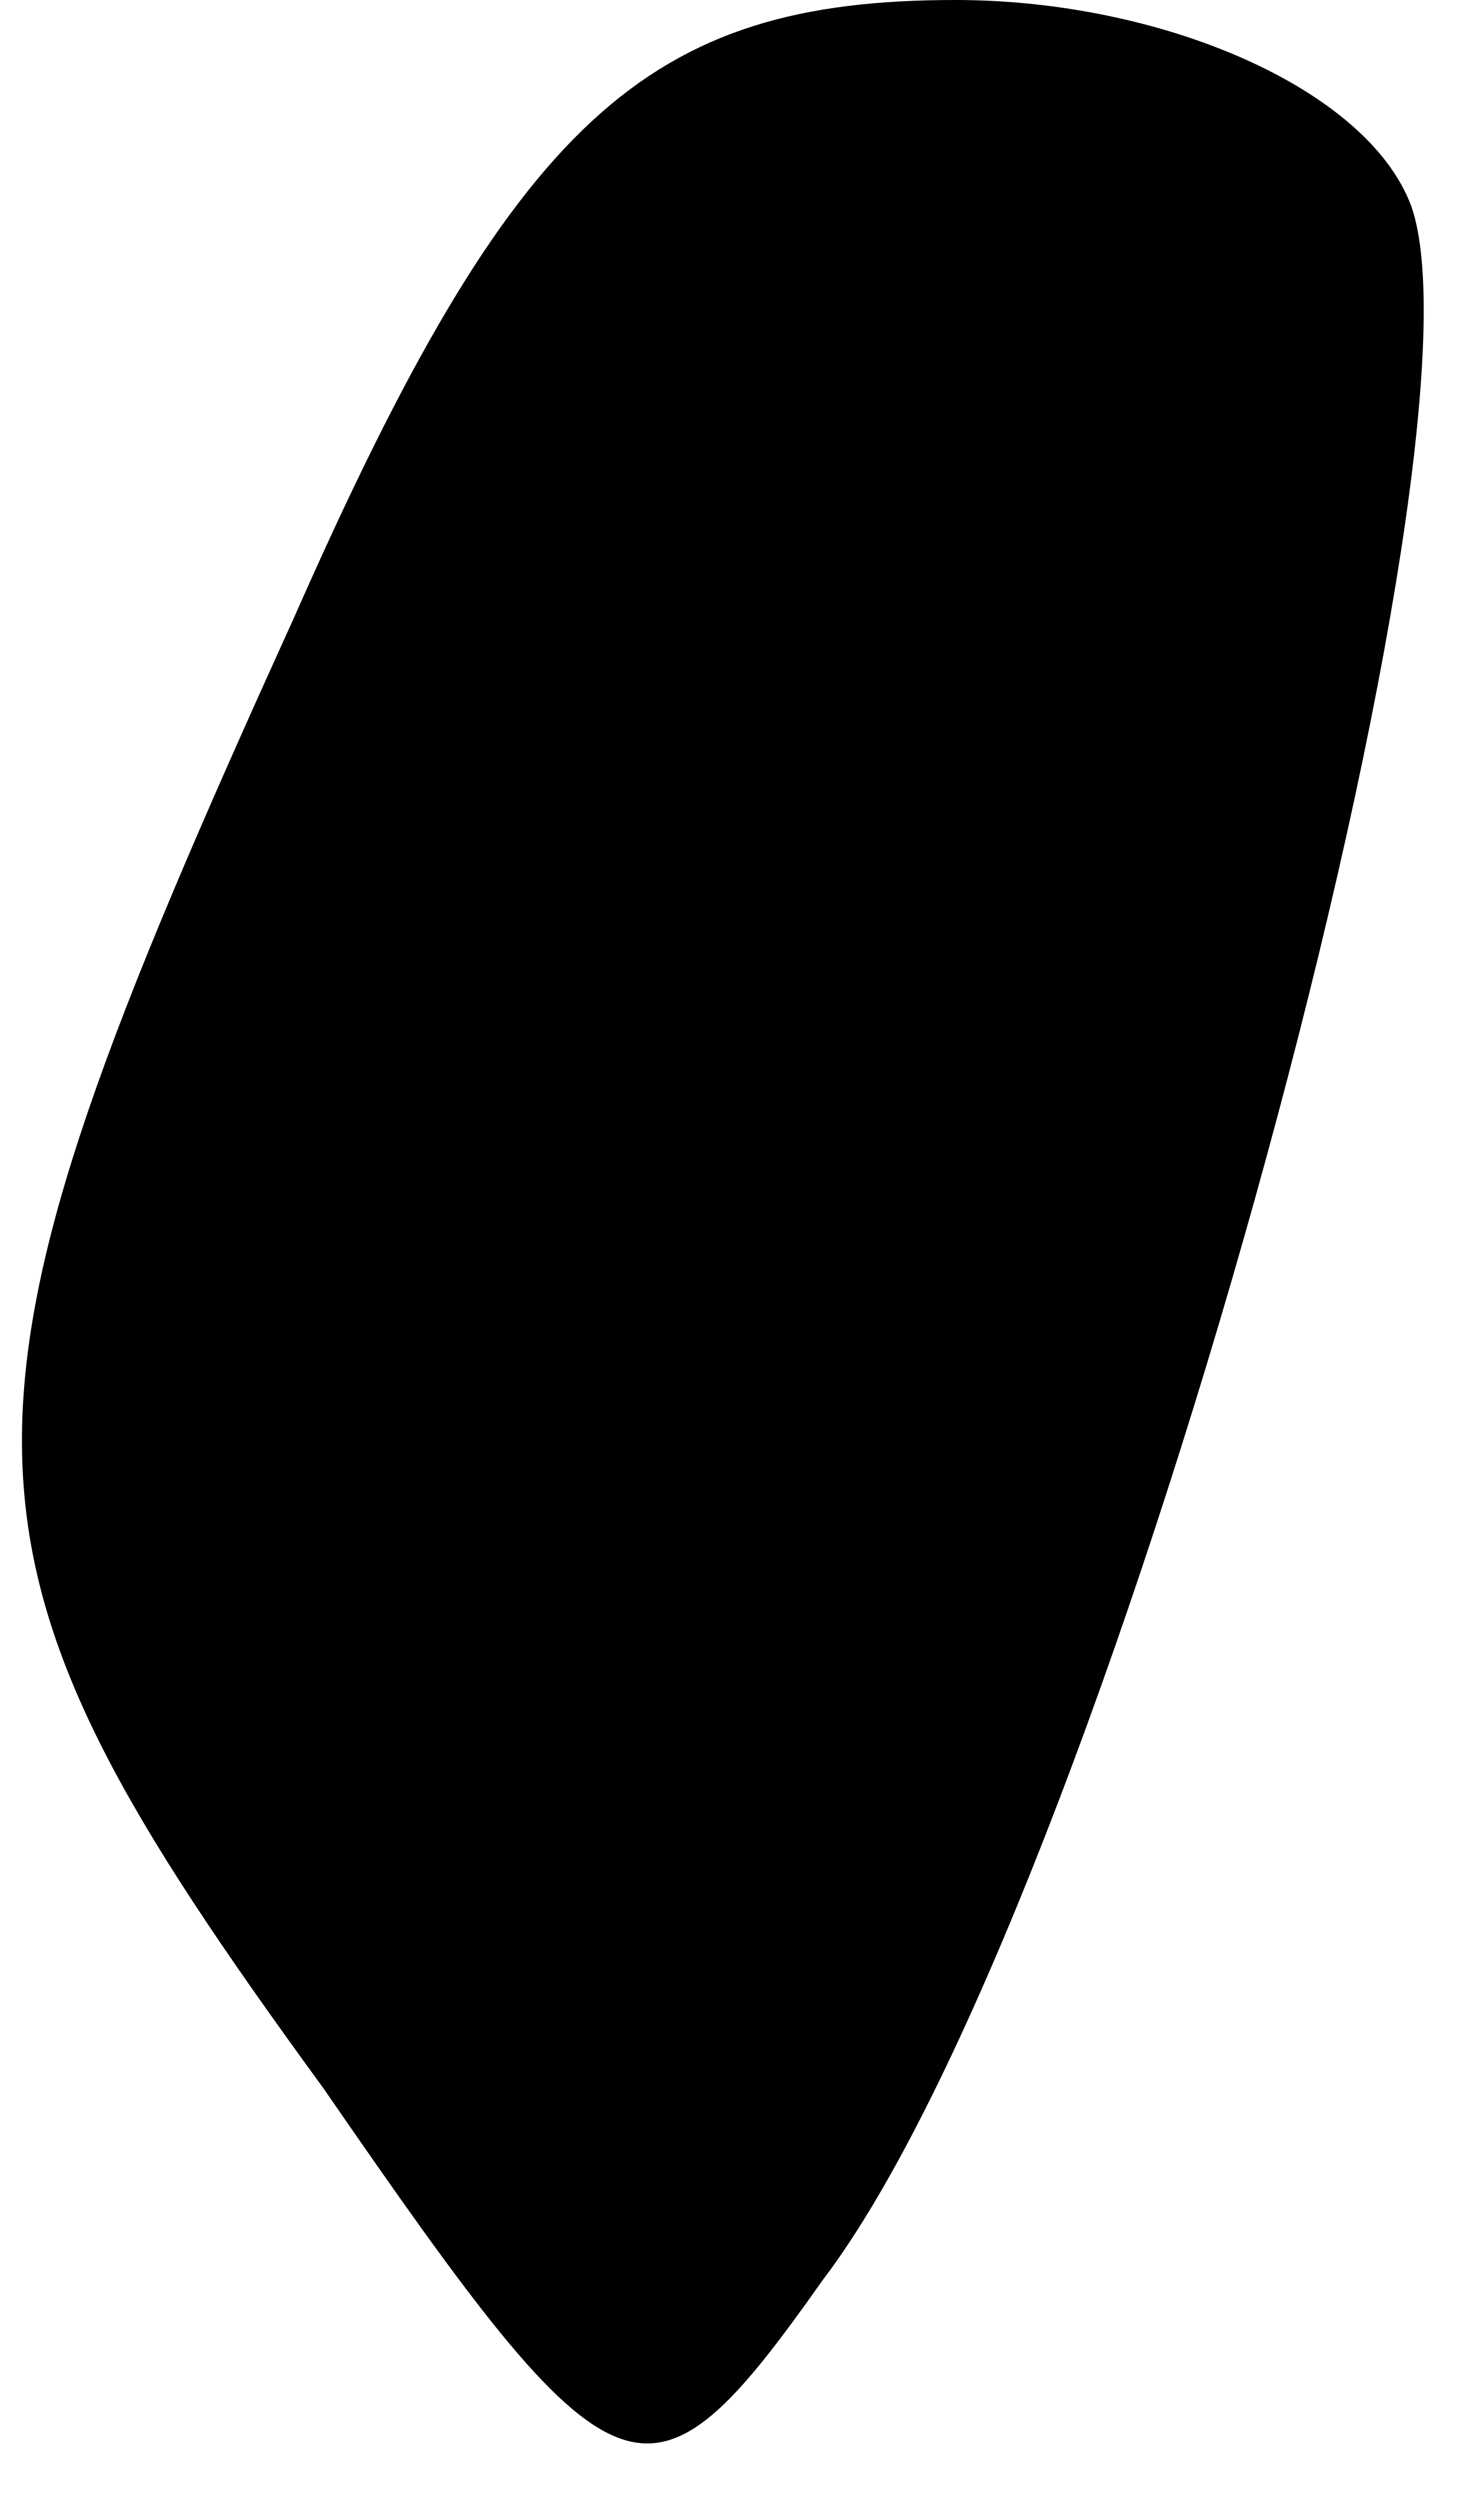 <?xml version="1.0" standalone="no"?>
<!DOCTYPE svg PUBLIC "-//W3C//DTD SVG 20010904//EN"
 "http://www.w3.org/TR/2001/REC-SVG-20010904/DTD/svg10.dtd">
<svg version="1.0" xmlns="http://www.w3.org/2000/svg"
 width="10pt" height="17pt" viewBox="0 0 10 17"
 preserveAspectRatio="xMidYMid meet">
<g transform="translate(0,17) scale(0.1,-0.1)"
fill="#000000" stroke="none">
<path fill="#000000" stroke="none" d="M20 128 c-25 -55 -25 -63 2 -100 20
-29 22 -30 34 -13 19 25 46 124 40 141 -3 8 -17 14 -31 14 -21 0 -30 -8 -45
-42z"/>
</g>
</svg>
